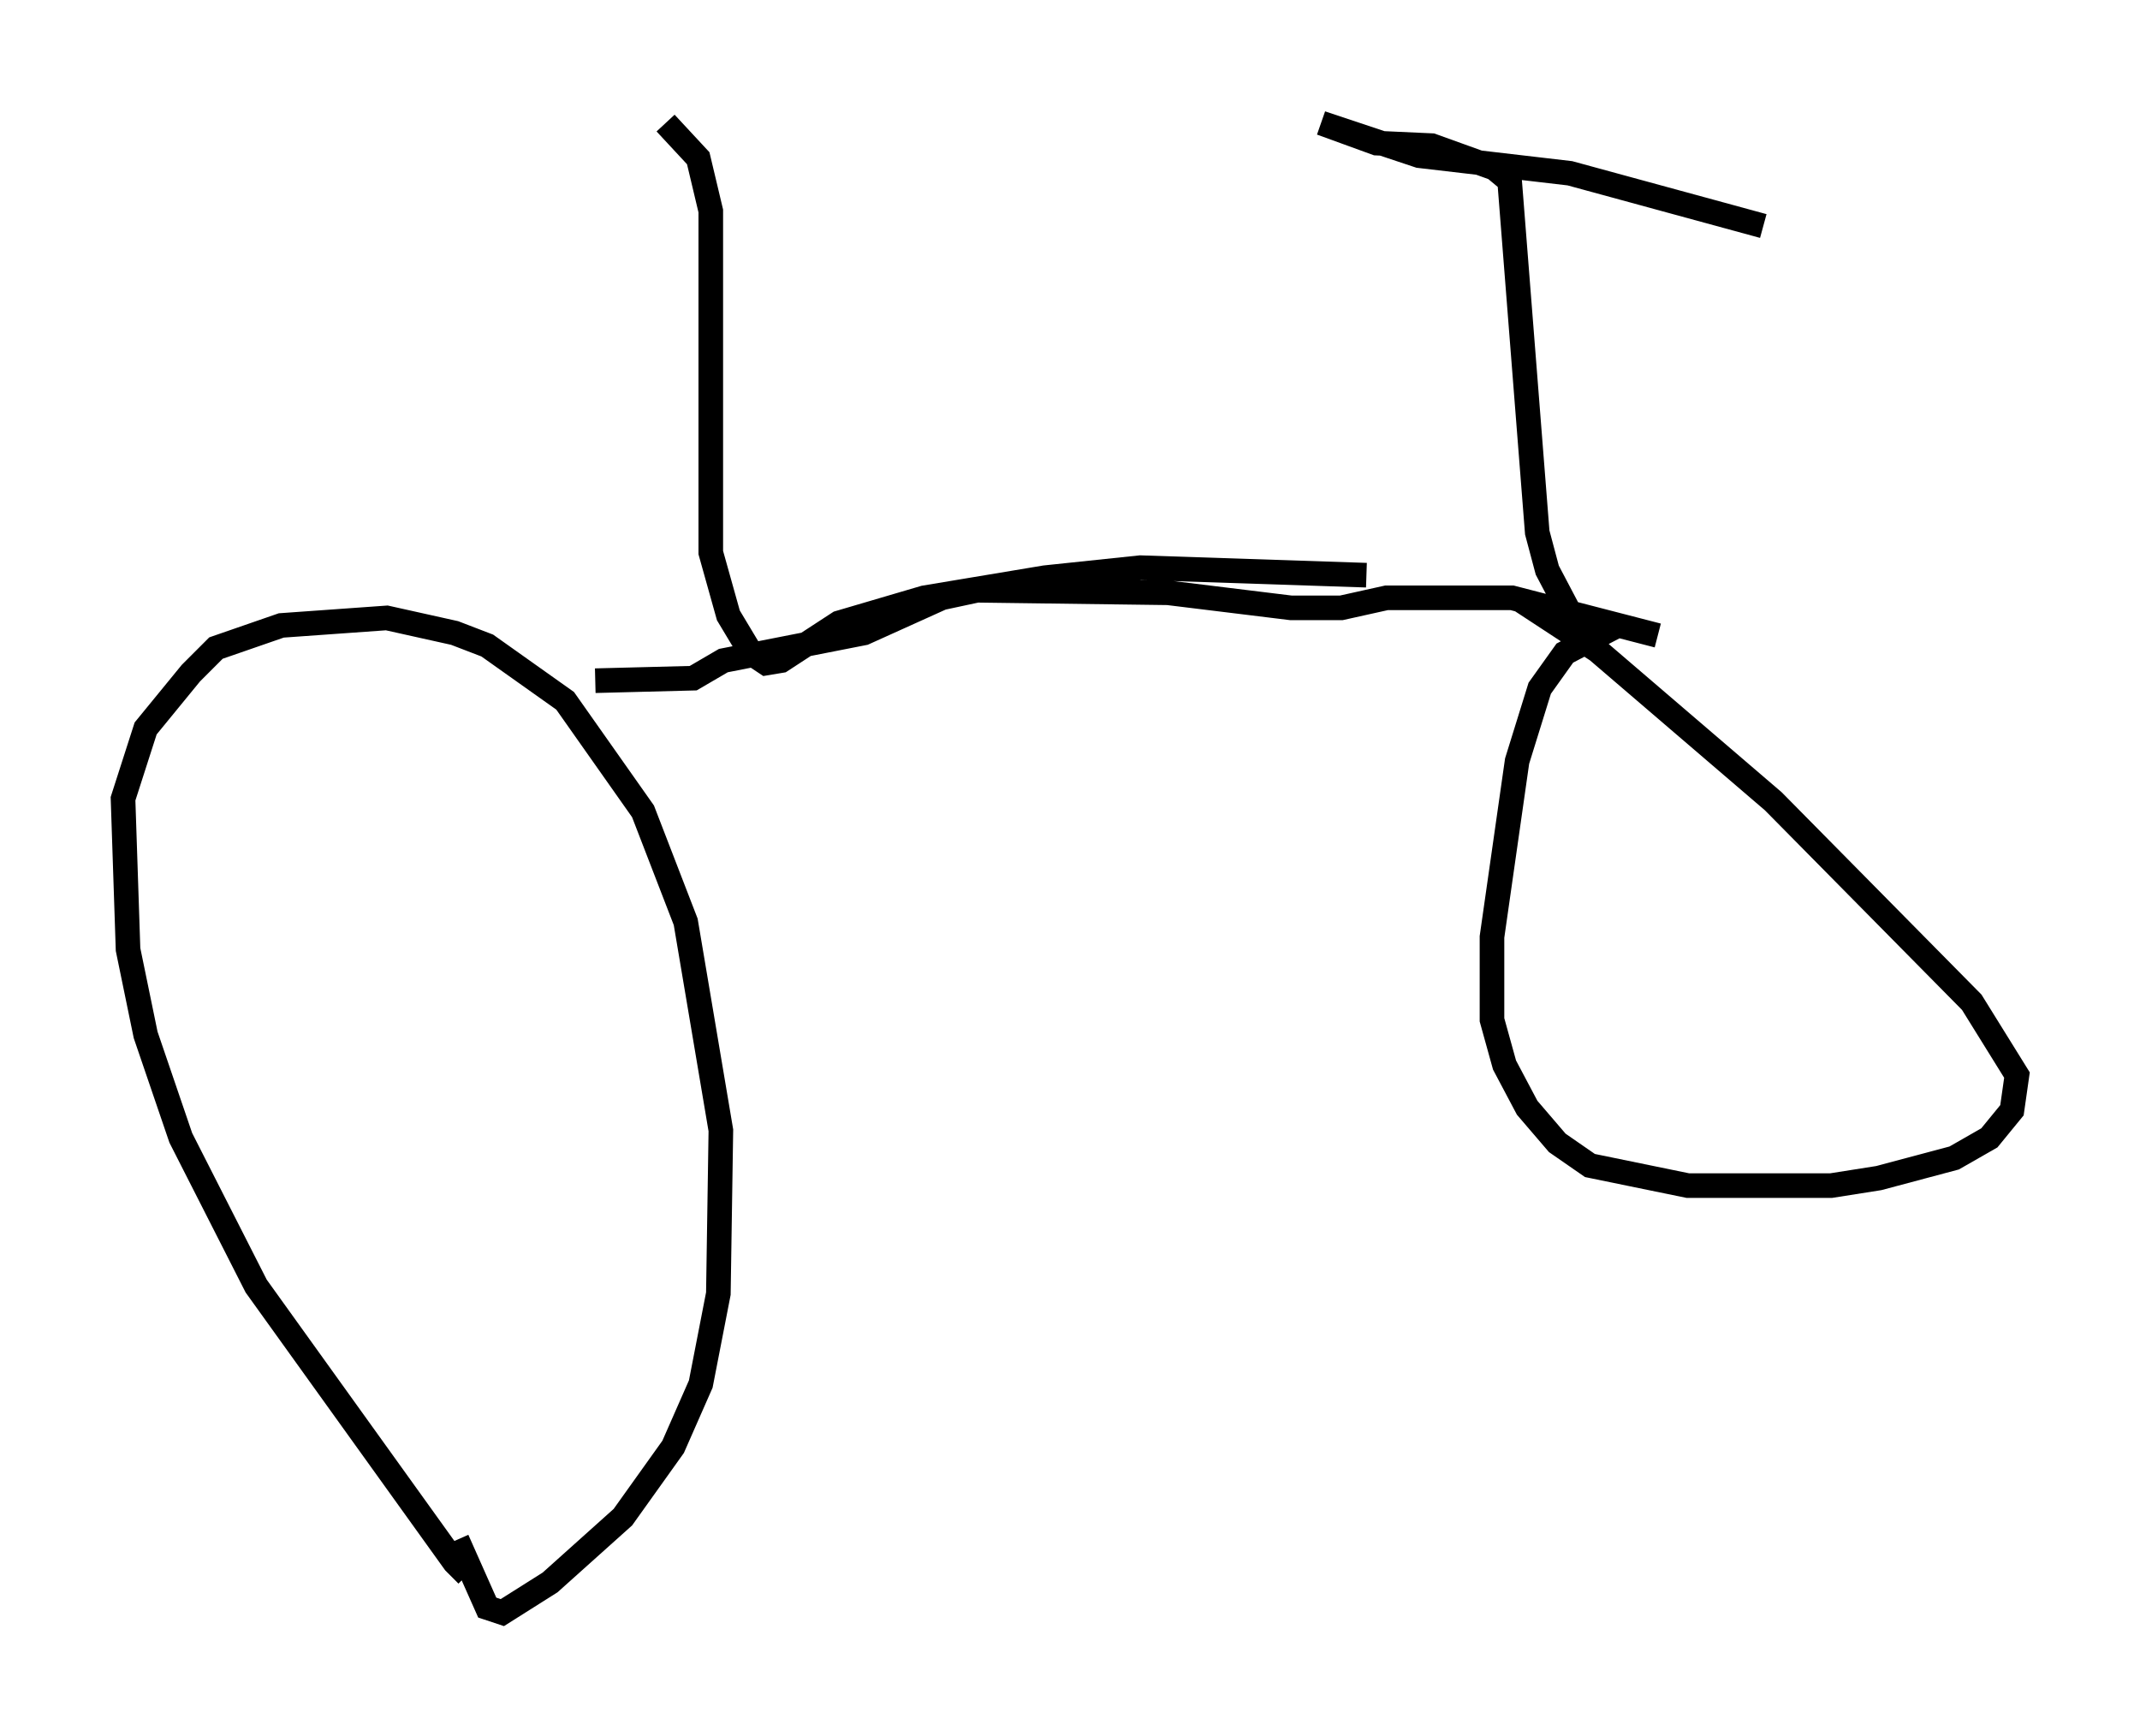 <?xml version="1.0" encoding="utf-8" ?>
<svg baseProfile="full" height="70.536" version="1.1" width="86.972" xmlns="http://www.w3.org/2000/svg" xmlns:ev="http://www.w3.org/2001/xml-events" xmlns:xlink="http://www.w3.org/1999/xlink"><defs /><rect fill="white" height="70.536" width="86.972" x="0" y="0" /><path d="M21.742, 65.23 m-2.756, -1.225 l-0.51, -0.51 -8.065, -11.229 l-3.063, -6.023 -1.429, -4.185 l-0.715, -3.471 -0.204, -6.125 l0.919, -2.858 1.838, -2.246 l1.021, -1.021 2.654, -0.919 l4.288, -0.306 2.756, 0.613 l1.327, 0.51 3.165, 2.246 l3.165, 4.492 1.735, 4.492 l1.429, 8.473 -0.102, 6.635 l-0.715, 3.675 -1.123, 2.552 l-2.042, 2.858 -2.96, 2.654 l-1.94, 1.225 -0.613, -0.204 l-1.225, -2.756 m5.615, -34.913 l3.981, -0.102 1.225, -0.715 l5.717, -1.123 3.165, -1.429 l1.429, -0.306 7.758, 0.102 l5.002, 0.613 2.042, 0.0 l1.838, -0.408 5.104, 0.0 l5.921, 1.531 m-1.633, -0.408 l-2.144, 1.123 -1.021, 1.429 l-0.919, 2.96 -1.021, 7.146 l0.0, 3.369 0.51, 1.838 l0.919, 1.735 1.225, 1.429 l1.327, 0.919 3.981, 0.817 l5.819, 0.0 1.94, -0.306 l3.063, -0.817 1.429, -0.817 l0.919, -1.123 0.204, -1.429 l-1.838, -2.96 -8.065, -8.167 l-7.146, -6.125 -2.96, -1.94 l0.102, -0.204 m-35.015, -19.294 l1.327, 1.429 0.51, 2.144 l0.0, 13.883 0.715, 2.552 l0.919, 1.531 0.613, 0.408 l0.613, -0.102 2.348, -1.531 l3.471, -1.021 4.9, -0.817 l3.879, -0.408 9.188, 0.306 m8.371, 1.735 l-1.021, -1.94 -0.408, -1.531 l-1.123, -14.292 -0.613, -0.51 l-2.552, -0.919 -2.246, -0.102 l-2.246, -0.817 3.981, 1.327 l6.125, 0.715 7.861, 2.144 " fill="none" stroke="black" stroke-width="1" /></svg>